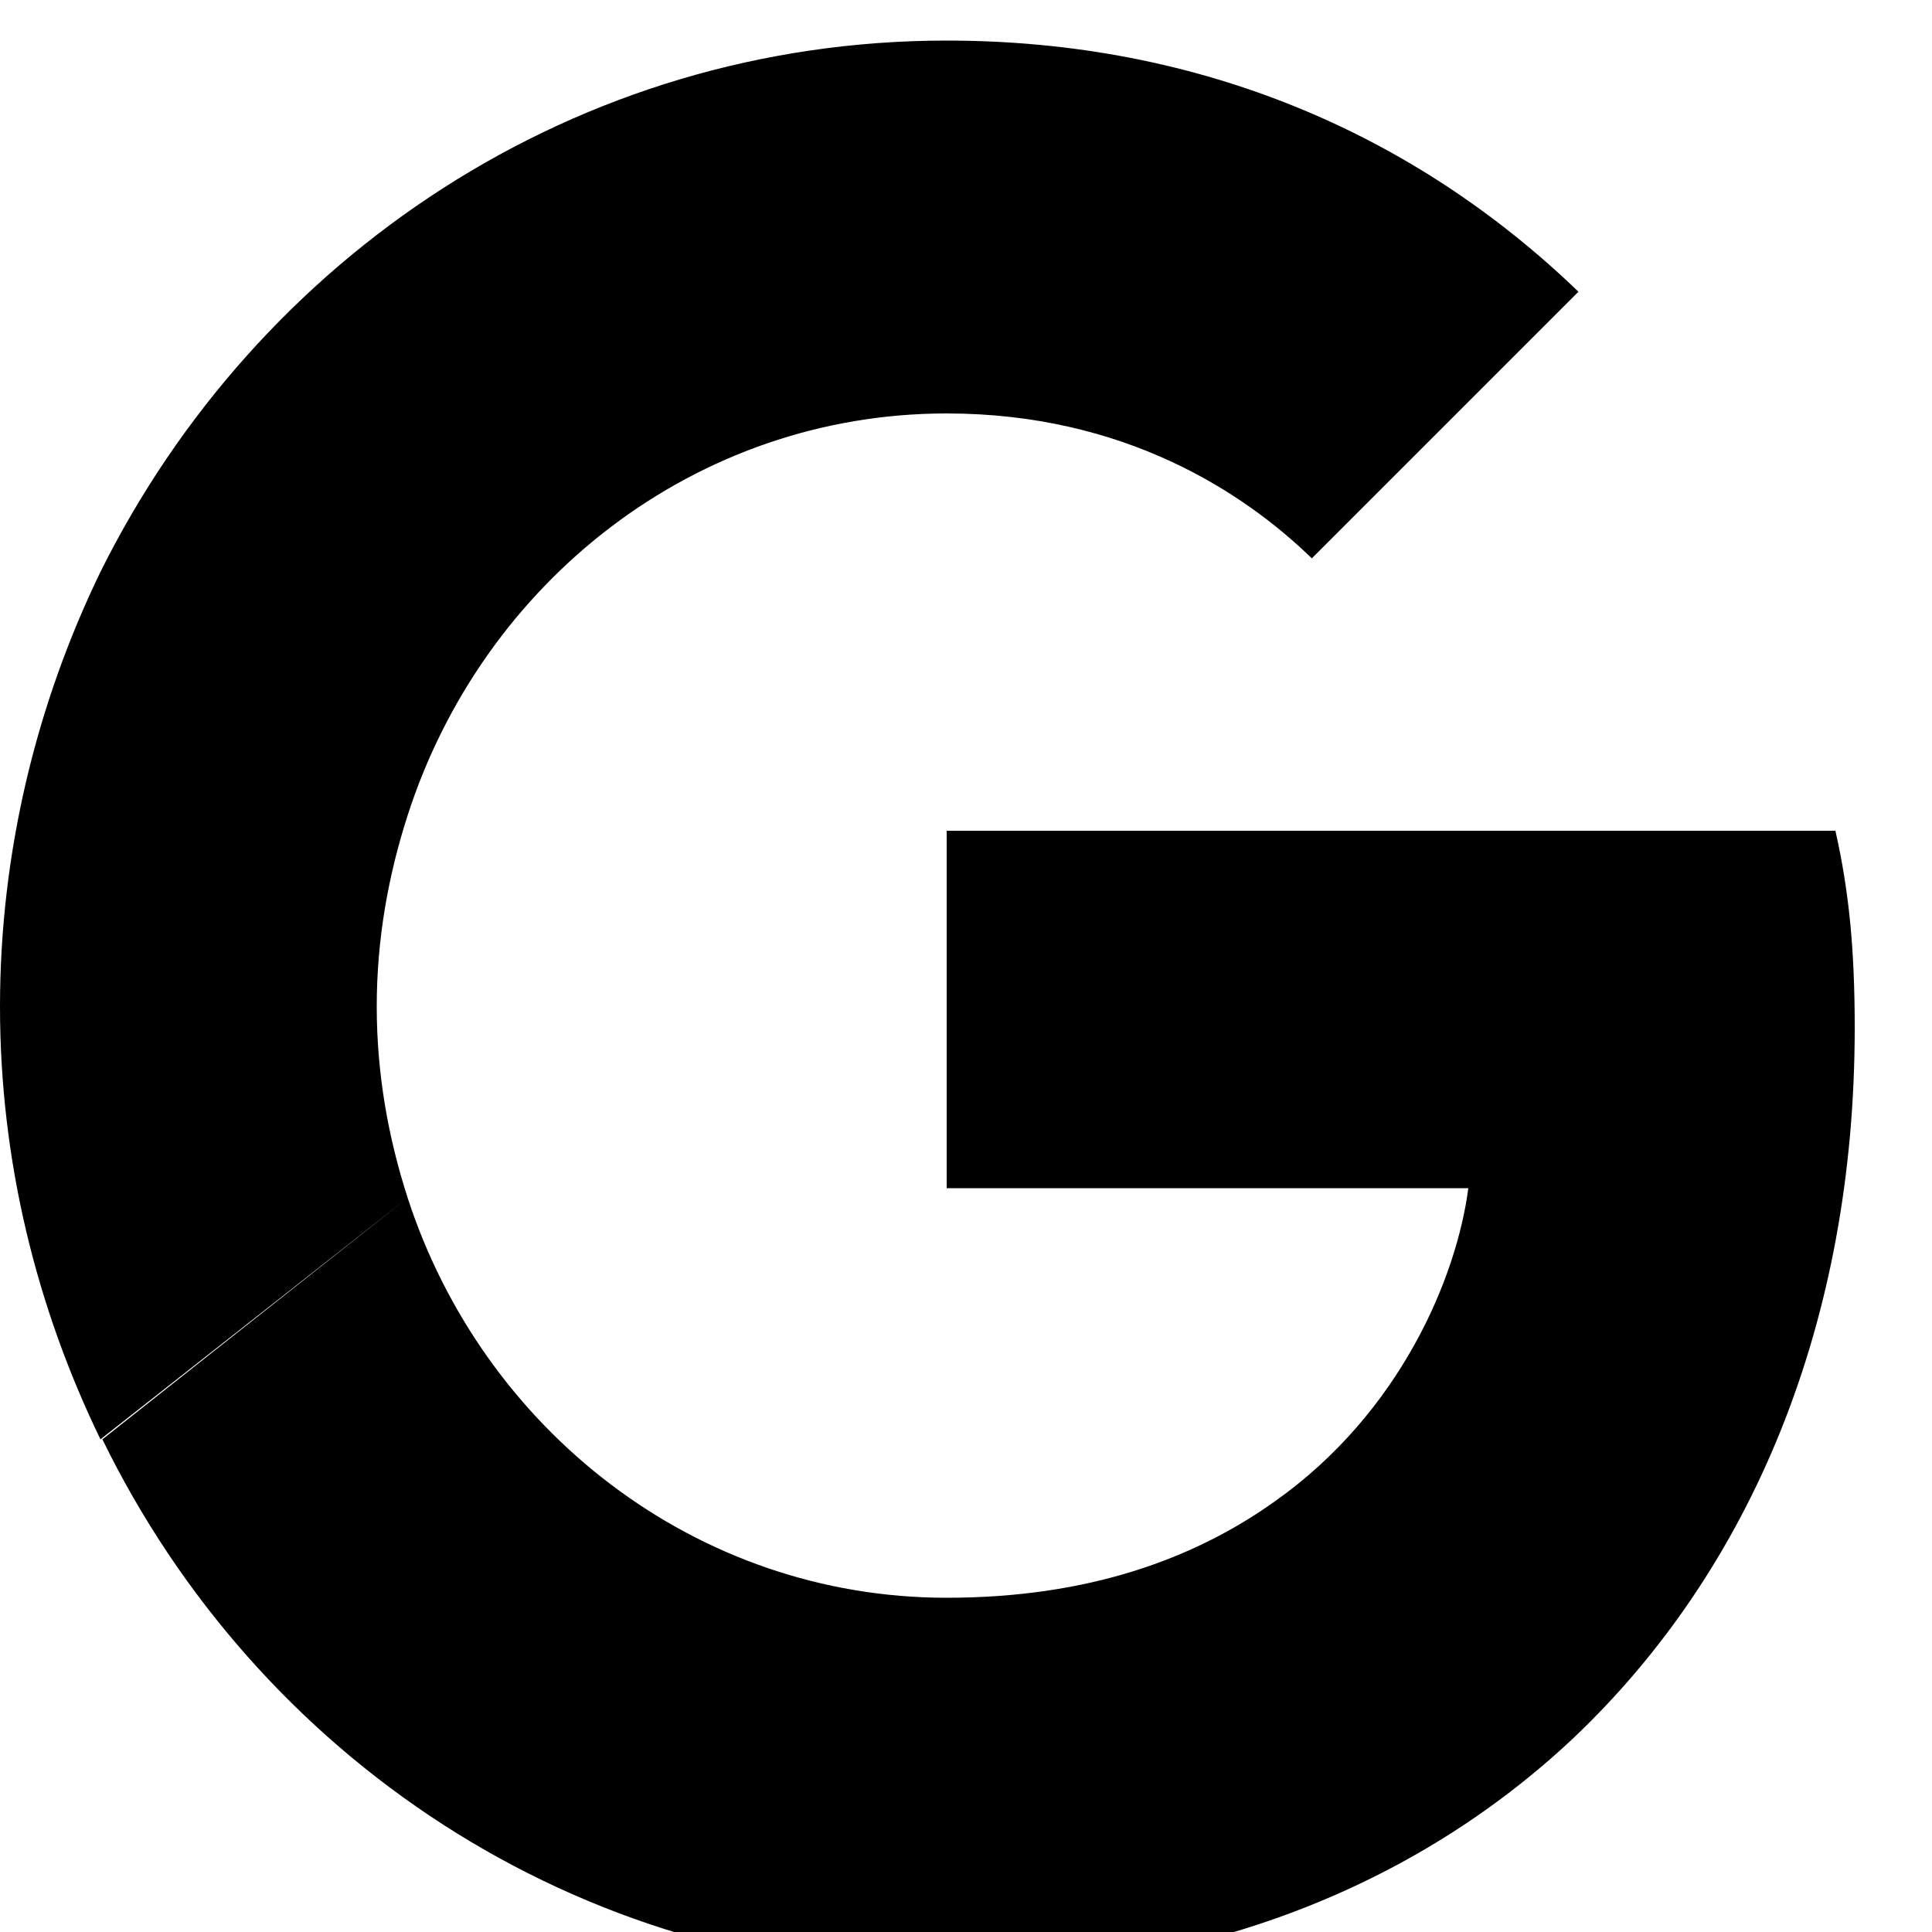 <!-- Generated by IcoMoon.io -->
<svg version="1.1" xmlns="http://www.w3.org/2000/svg" width="20" height="20" viewBox="0 0 20 20">
<title>google-fill</title>
<path d="M16.28 18c-1.62 1.52-3.84 2.42-6.48 2.42-3.84 0-7.14-2.24-8.74-5.52l3.16-2.5c0.78 2.4 2.98 4.14 5.58 4.14 1.46 0 2.56-0.4 3.4-1 1.3-0.92 1.88-2.32 2-3.24h-5.4v-3.7h9.2c0.14 0.62 0.2 1.22 0.2 2.040 0 3.040-1.060 5.6-2.92 7.36zM4.22 8.44c-0.2 0.62-0.32 1.28-0.32 1.98s0.12 1.36 0.32 1.98l-3.18 2.5c-0.66-1.36-1.040-2.88-1.040-4.48s0.38-3.14 1.040-4.5c1.62-3.26 4.92-5.5 8.76-5.5 2.64 0 4.86 0.98 6.54 2.6l-2.76 2.76c-0.7-0.68-1.94-1.5-3.78-1.5-2.6 0-4.8 1.74-5.58 4.16z"></path>
</svg>
